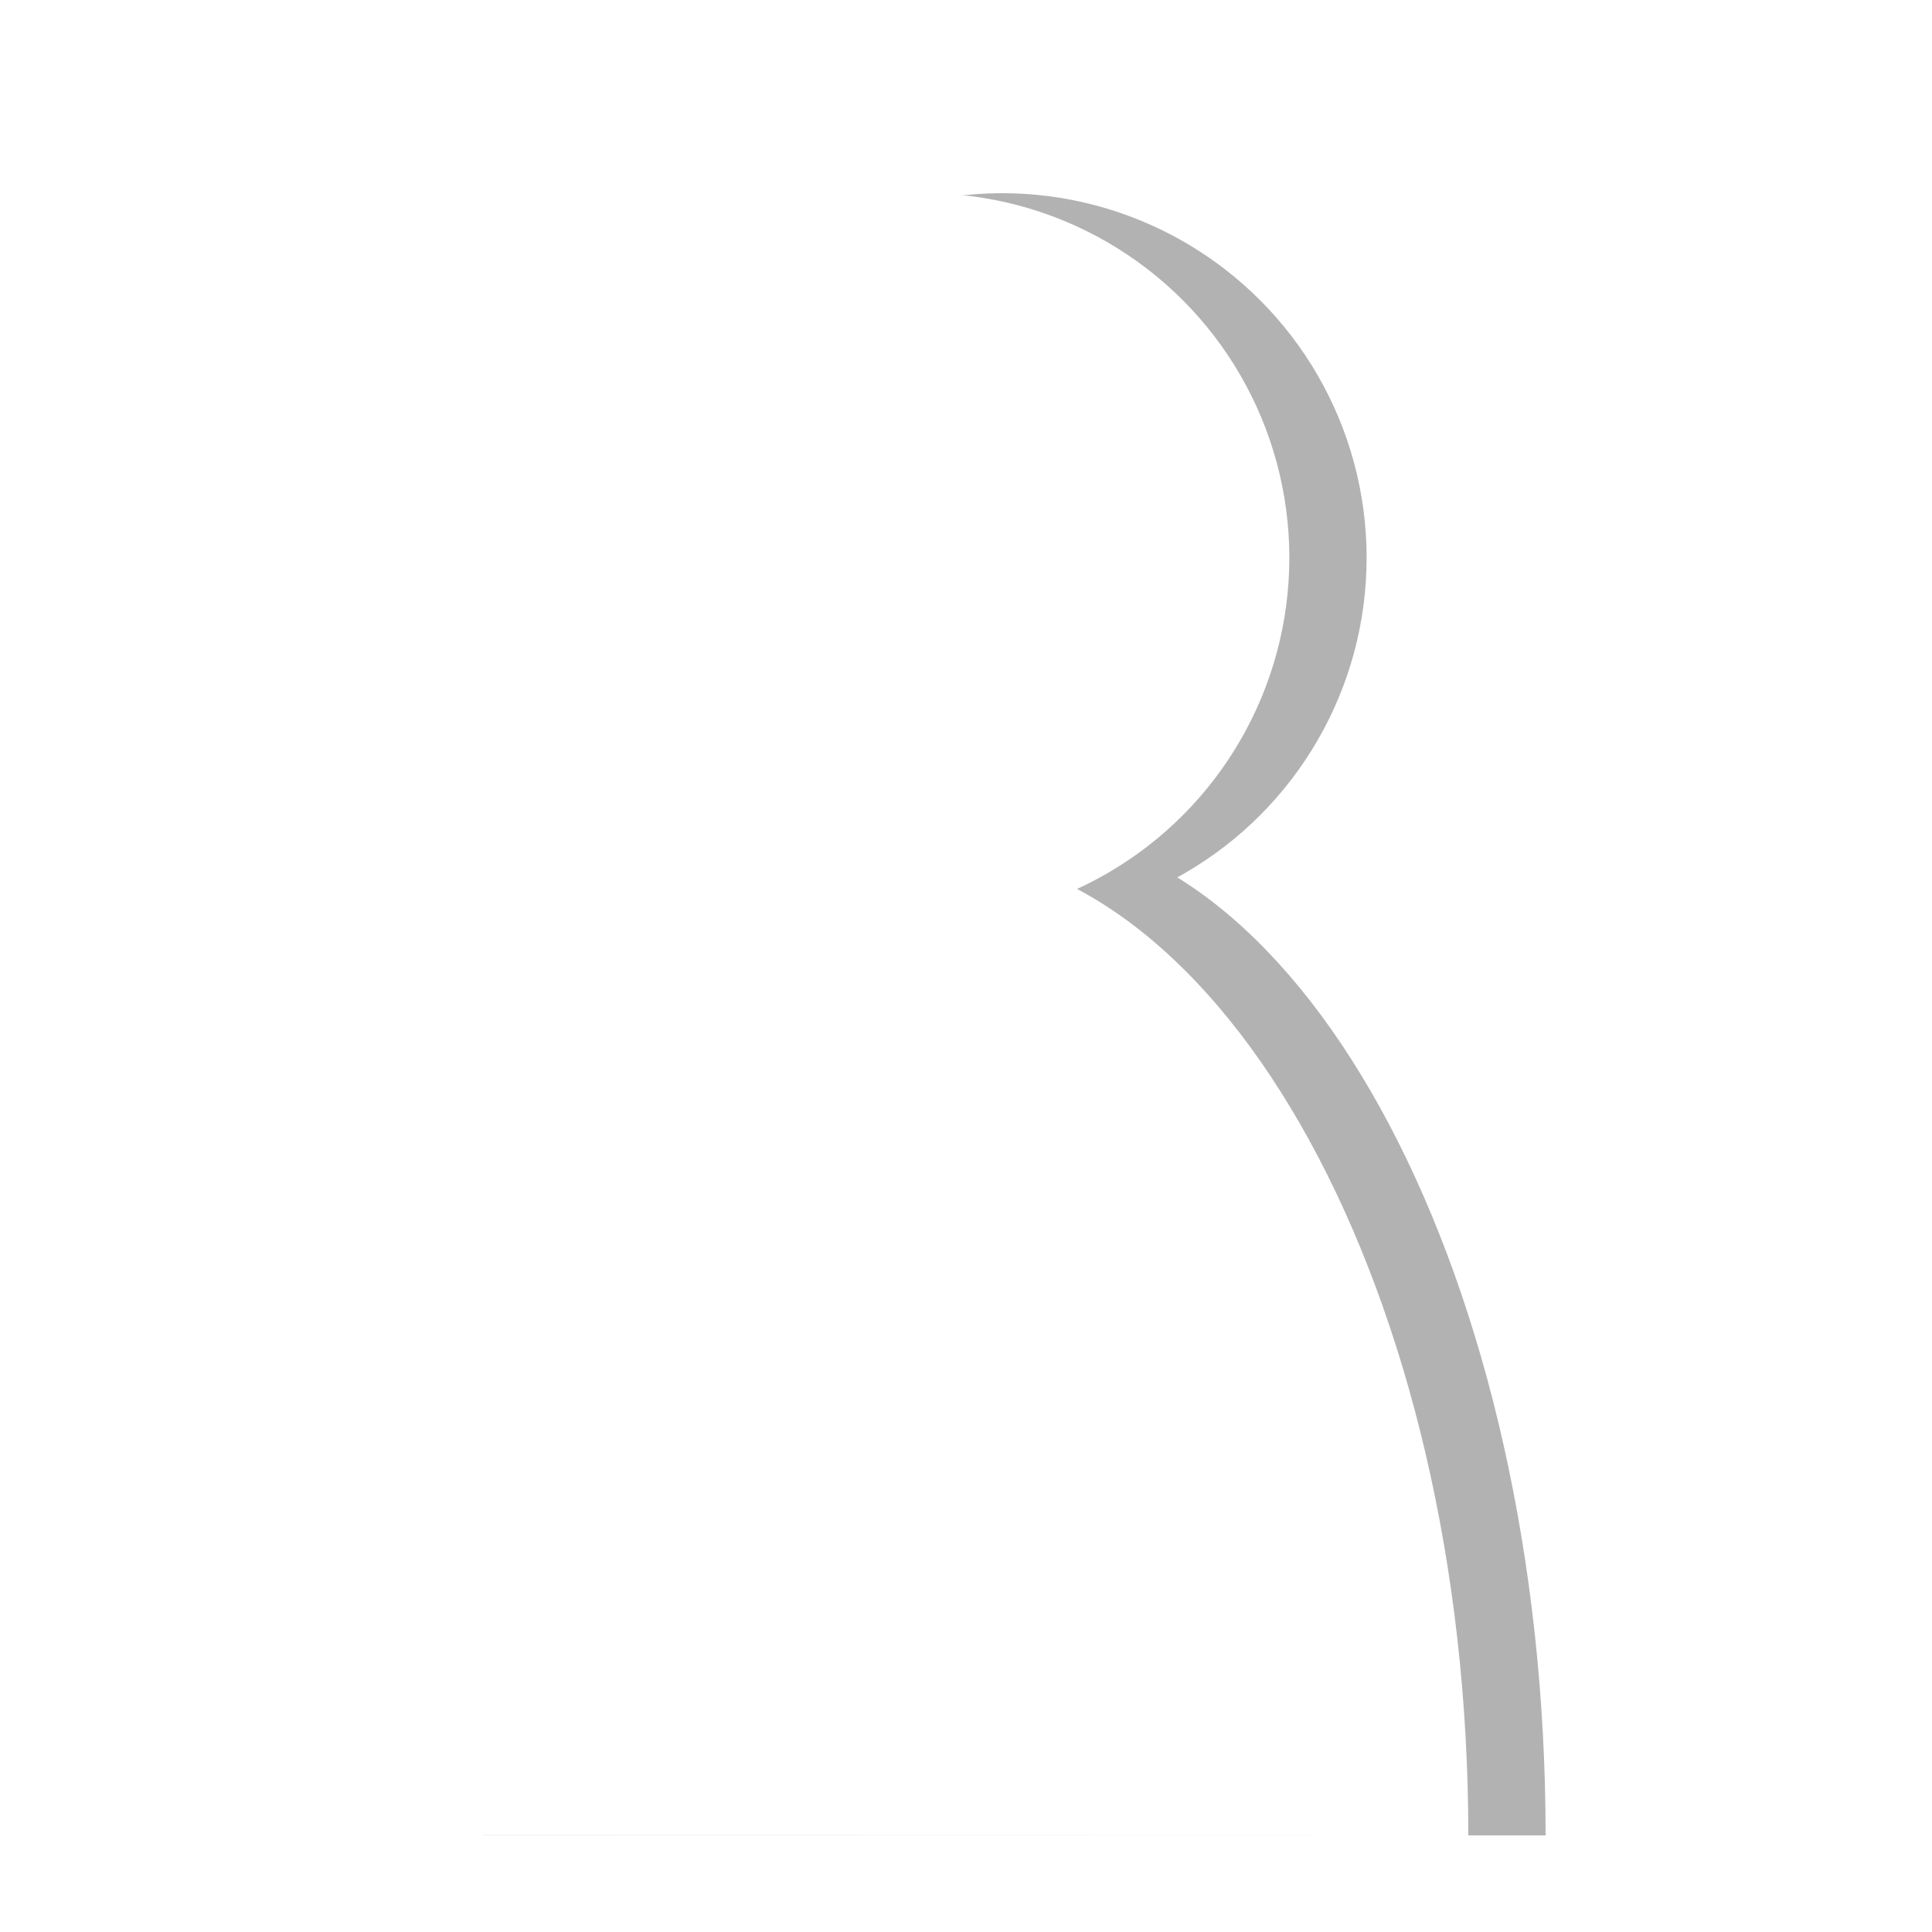 ﻿<?xml version="1.0" encoding="utf-8"?>
<svg version="1.1" viewBox="0 0 1000 1000" width="1000" height="1000" style="stroke:none;stroke-linecap:butt;stroke-linejoin:miter;stroke-width:1;stroke-dasharray:none;fill:#000000;fill-opacity:1;fill-rule:evenodd" font-family="Arial" font-size="15" xmlns:xlink="http://www.w3.org/1999/xlink" xmlns="http://www.w3.org/2000/svg">
  <defs>
    <filter id="shadow1" x="-1000" y="-1000" width="2000" height="2000">
      <feGaussianBlur in="SourceAlpha" stdDeviation="5" />
      <feOffset dx="14.47" dy="64.081" result="offsetblur" />
      <feFlood flood-color="#404040" flood-opacity="0.5" />
      <feComposite operator="in" in2="offsetblur" />
      <feMerge>
        <feMergeNode />
        <feMergeNode in="SourceGraphic" />
      </feMerge>
    </filter>
  </defs>
  <ellipse id="Circle" cx="518.68" cy="288.68" rx="188.68" ry="188.68" style="fill:#B2B2B2;" />
  <g id="Shape" opacity="1" filter="url(#shadow1)" />
  <path id="Rectangle" d="M400,810L631.597,810L631.597,917.44L400,917.44z" style="fill:#FFFFFF;" />
  <path id="Pie Slice" d="M250,949.878C250.018,663.946 374.173,428.688 525.033,428.723C675.894,428.757 800.018,664.072 800,950.004L525,949.939z" style="fill:#B2B2B2;" />
  <path id="Pie Slice1" d="M200,949.881C200.019,670.135 326.43,439.966 480.034,440C633.637,440.034 760.019,670.258 760,950.004L480,949.94z" style="fill:#FFFFFF;" />
  <ellipse id="Circle1" cx="478.68" cy="288.68" rx="188.68" ry="188.68" style="fill:#FFFFFF;" />
</svg>